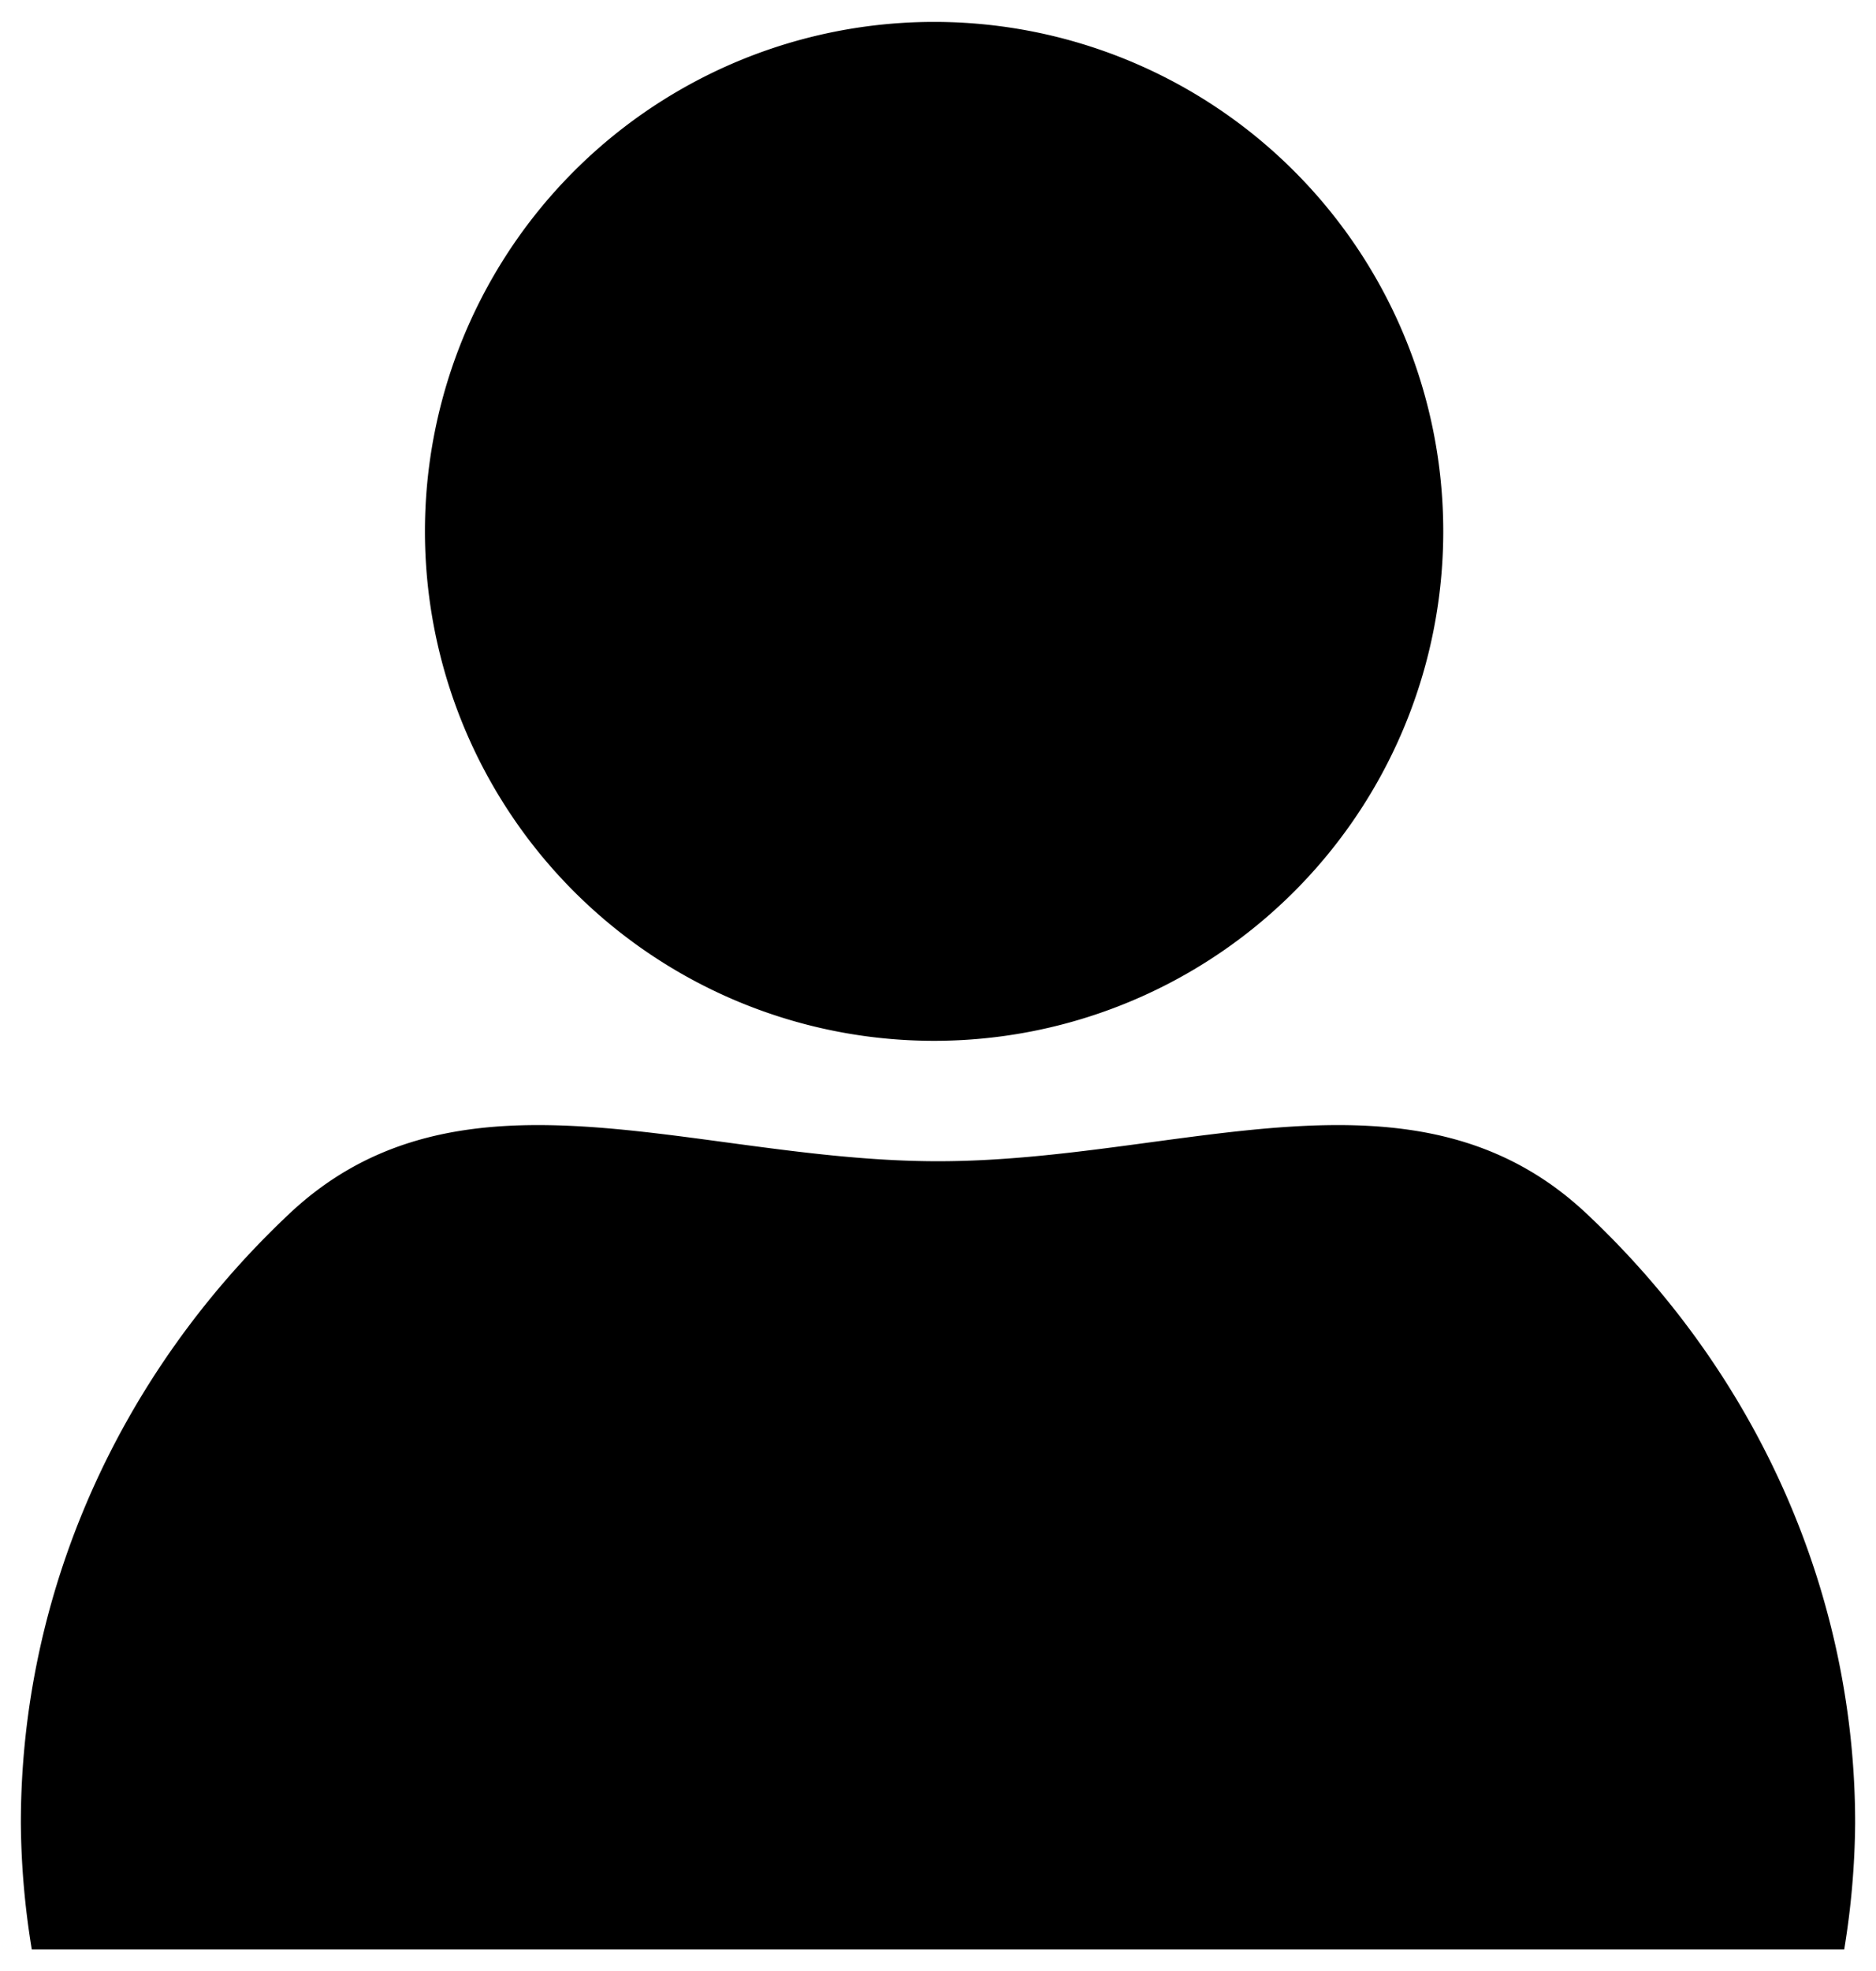 <svg width="1619.512" height="450mm" viewBox="0 0 1214.634 1275.591" xml:space="preserve" xmlns="http://www.w3.org/2000/svg"><path style="fill:#000;fill-opacity:1;stroke:none;stroke-width:38.93;stroke-linecap:round;stroke-linejoin:round" d="M648.767 28.347a329.655 329.655 0 0 0-329.656 329.654 329.655 329.655 0 0 0 329.656 329.655A329.655 329.655 0 0 0 978.421 358 329.655 329.655 0 0 0 648.767 28.347ZM397.562 742.205c-61.127-.753-117.443 11.458-166.164 57.255C120.035 904.138 57.47 1046.112 57.47 1194.149a525.466 525.466 0 0 0 7.092 81.442h1173.46a525.47 525.47 0 0 0 7.09-81.442c0-148.037-62.565-290.011-173.928-394.69-111.362-104.677-262.402-33.887-419.893-33.887-88.588 0-175.137-22.399-253.73-23.367z" transform="translate(-43.975 -14.174)"/></svg>